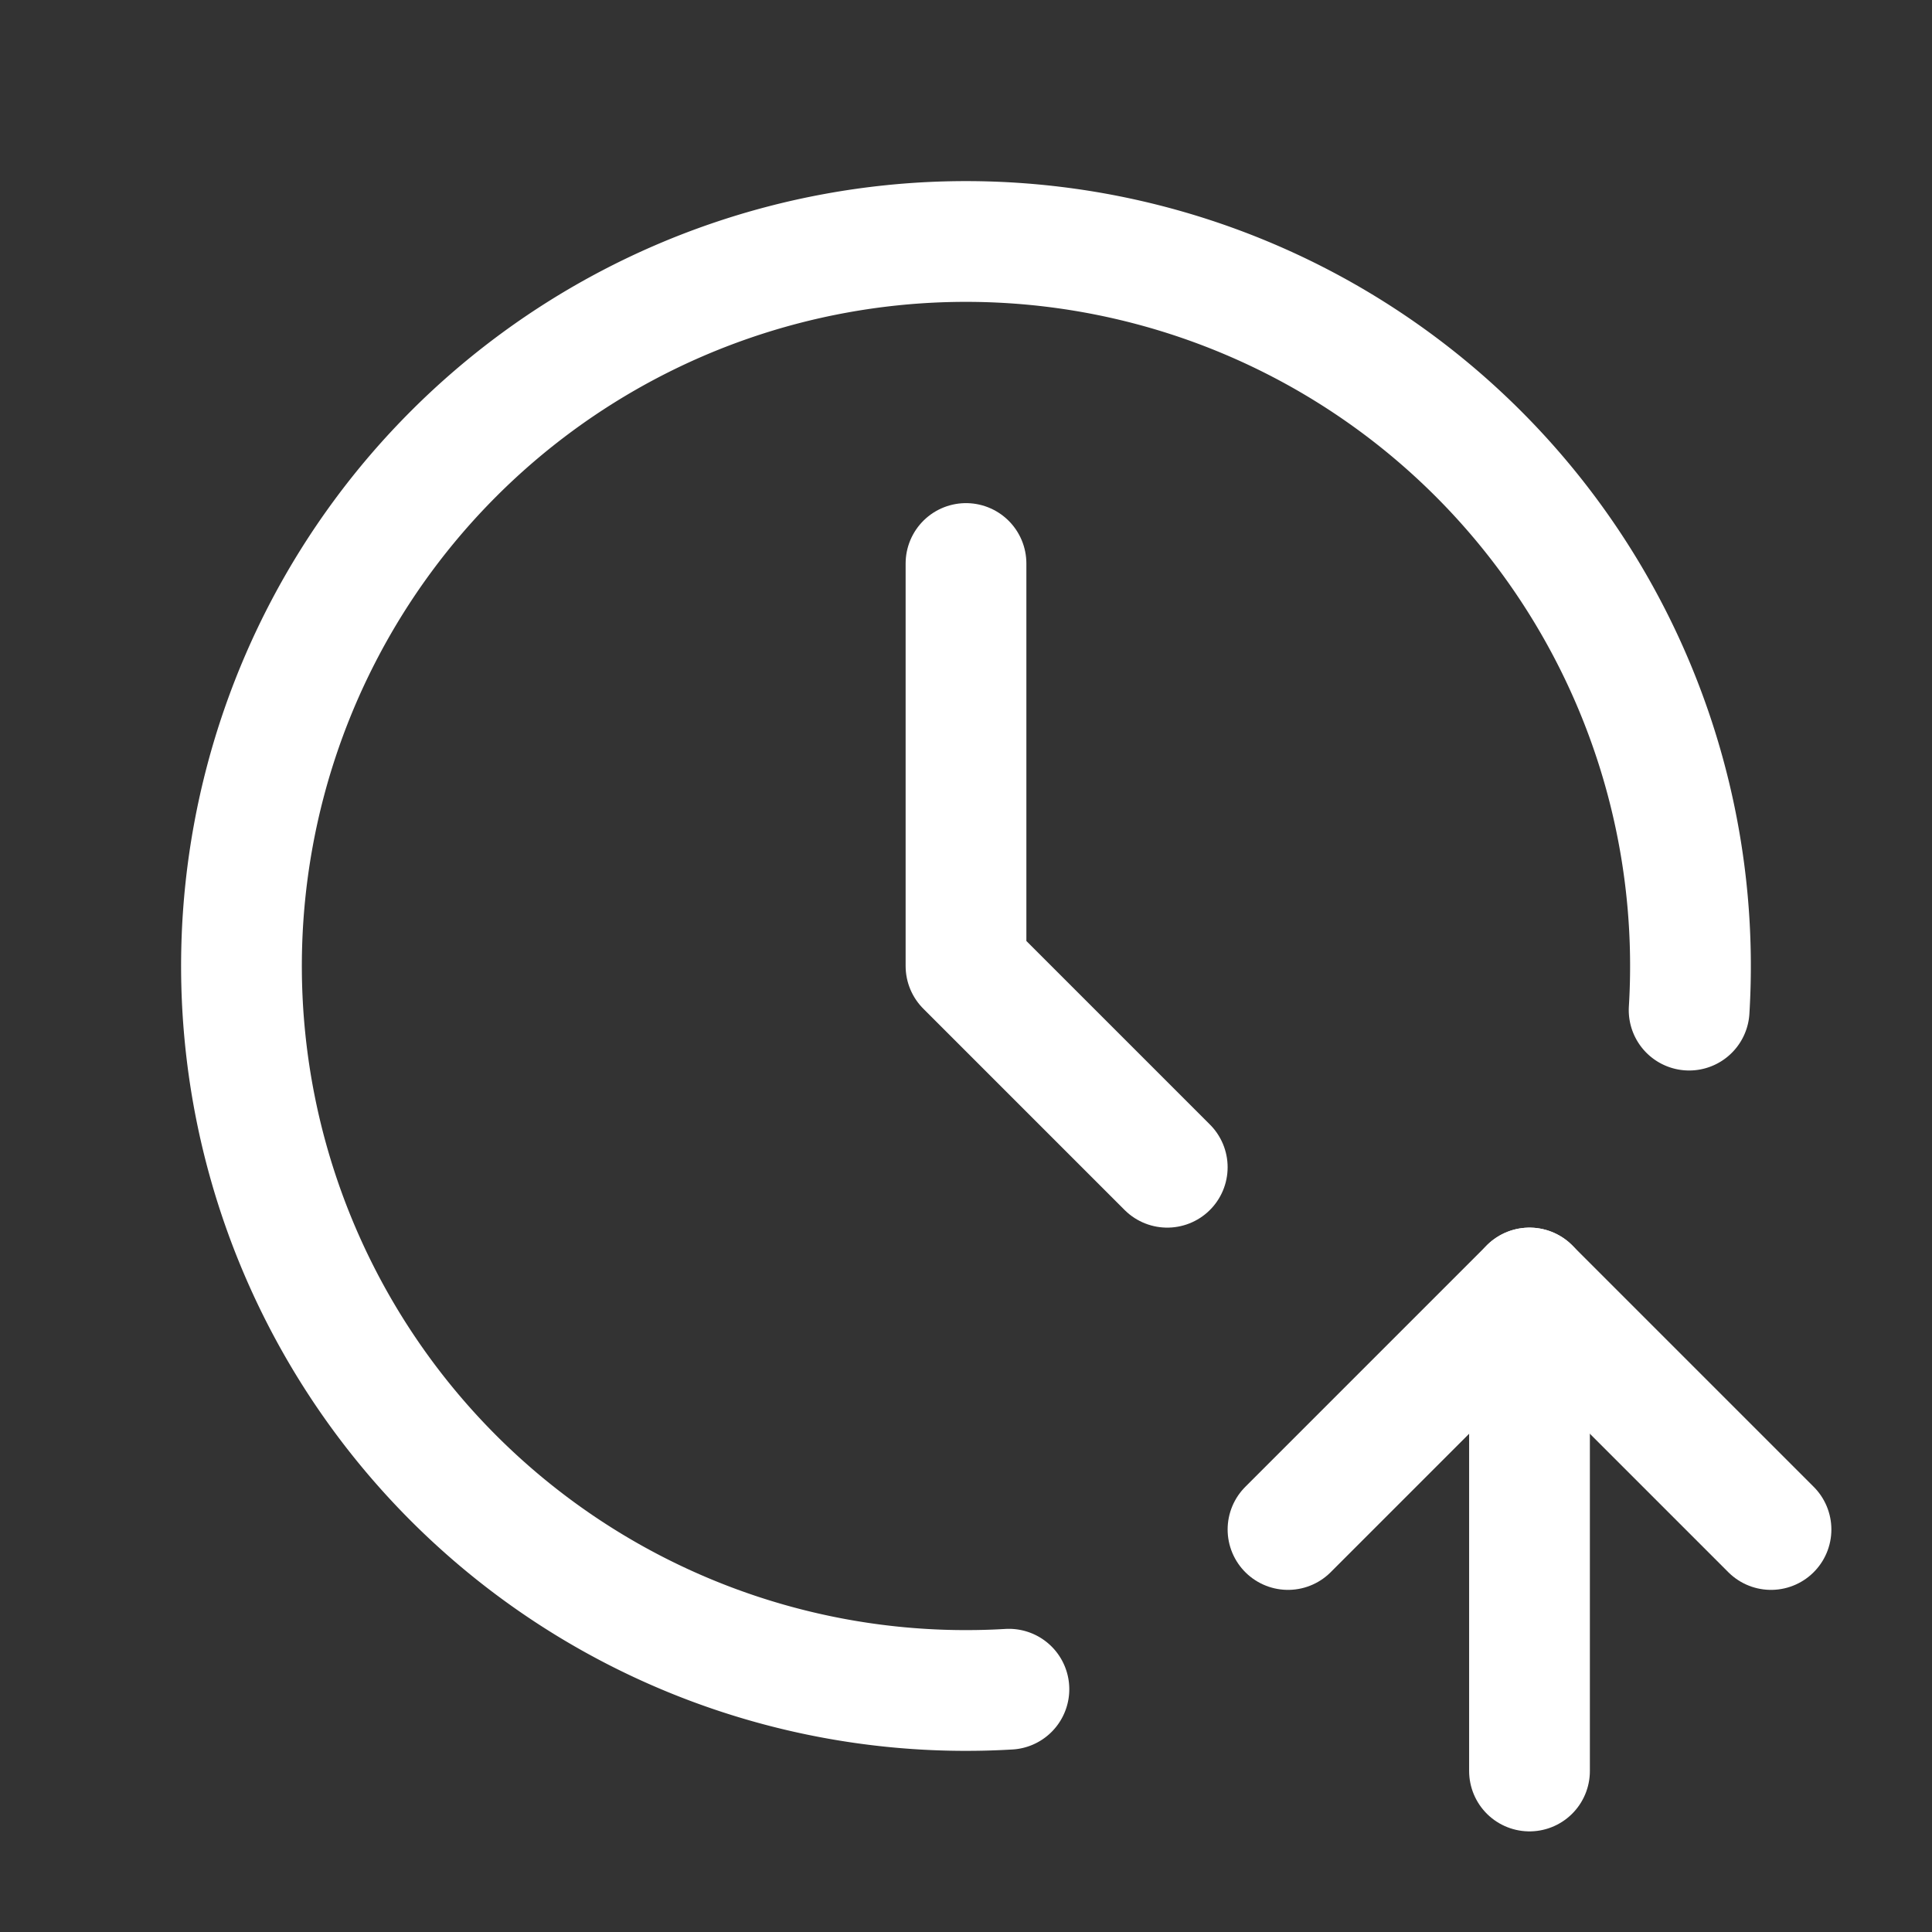 <svg xmlns="http://www.w3.org/2000/svg" class="icon icon-tabler icon-tabler-clock-up" width="24" height="24" viewBox="0 0 24 24" stroke-width="1.5" stroke="#ffffff" fill="none" stroke-linecap="round" stroke-linejoin="round"><rect x="0" y="0" width="24" height="24" fill="#333333" stroke="none"/>  <path stroke="none" d="M0 0h24v24H0z" fill="none"/>  <path d="M20.983 12.548a9 9 0 1 0 -8.45 8.436" />  <path d="M19 22v-6" />  <path d="M22 19l-3 -3l-3 3" />  <path d="M12 7v5l2.5 2.5" /></svg>